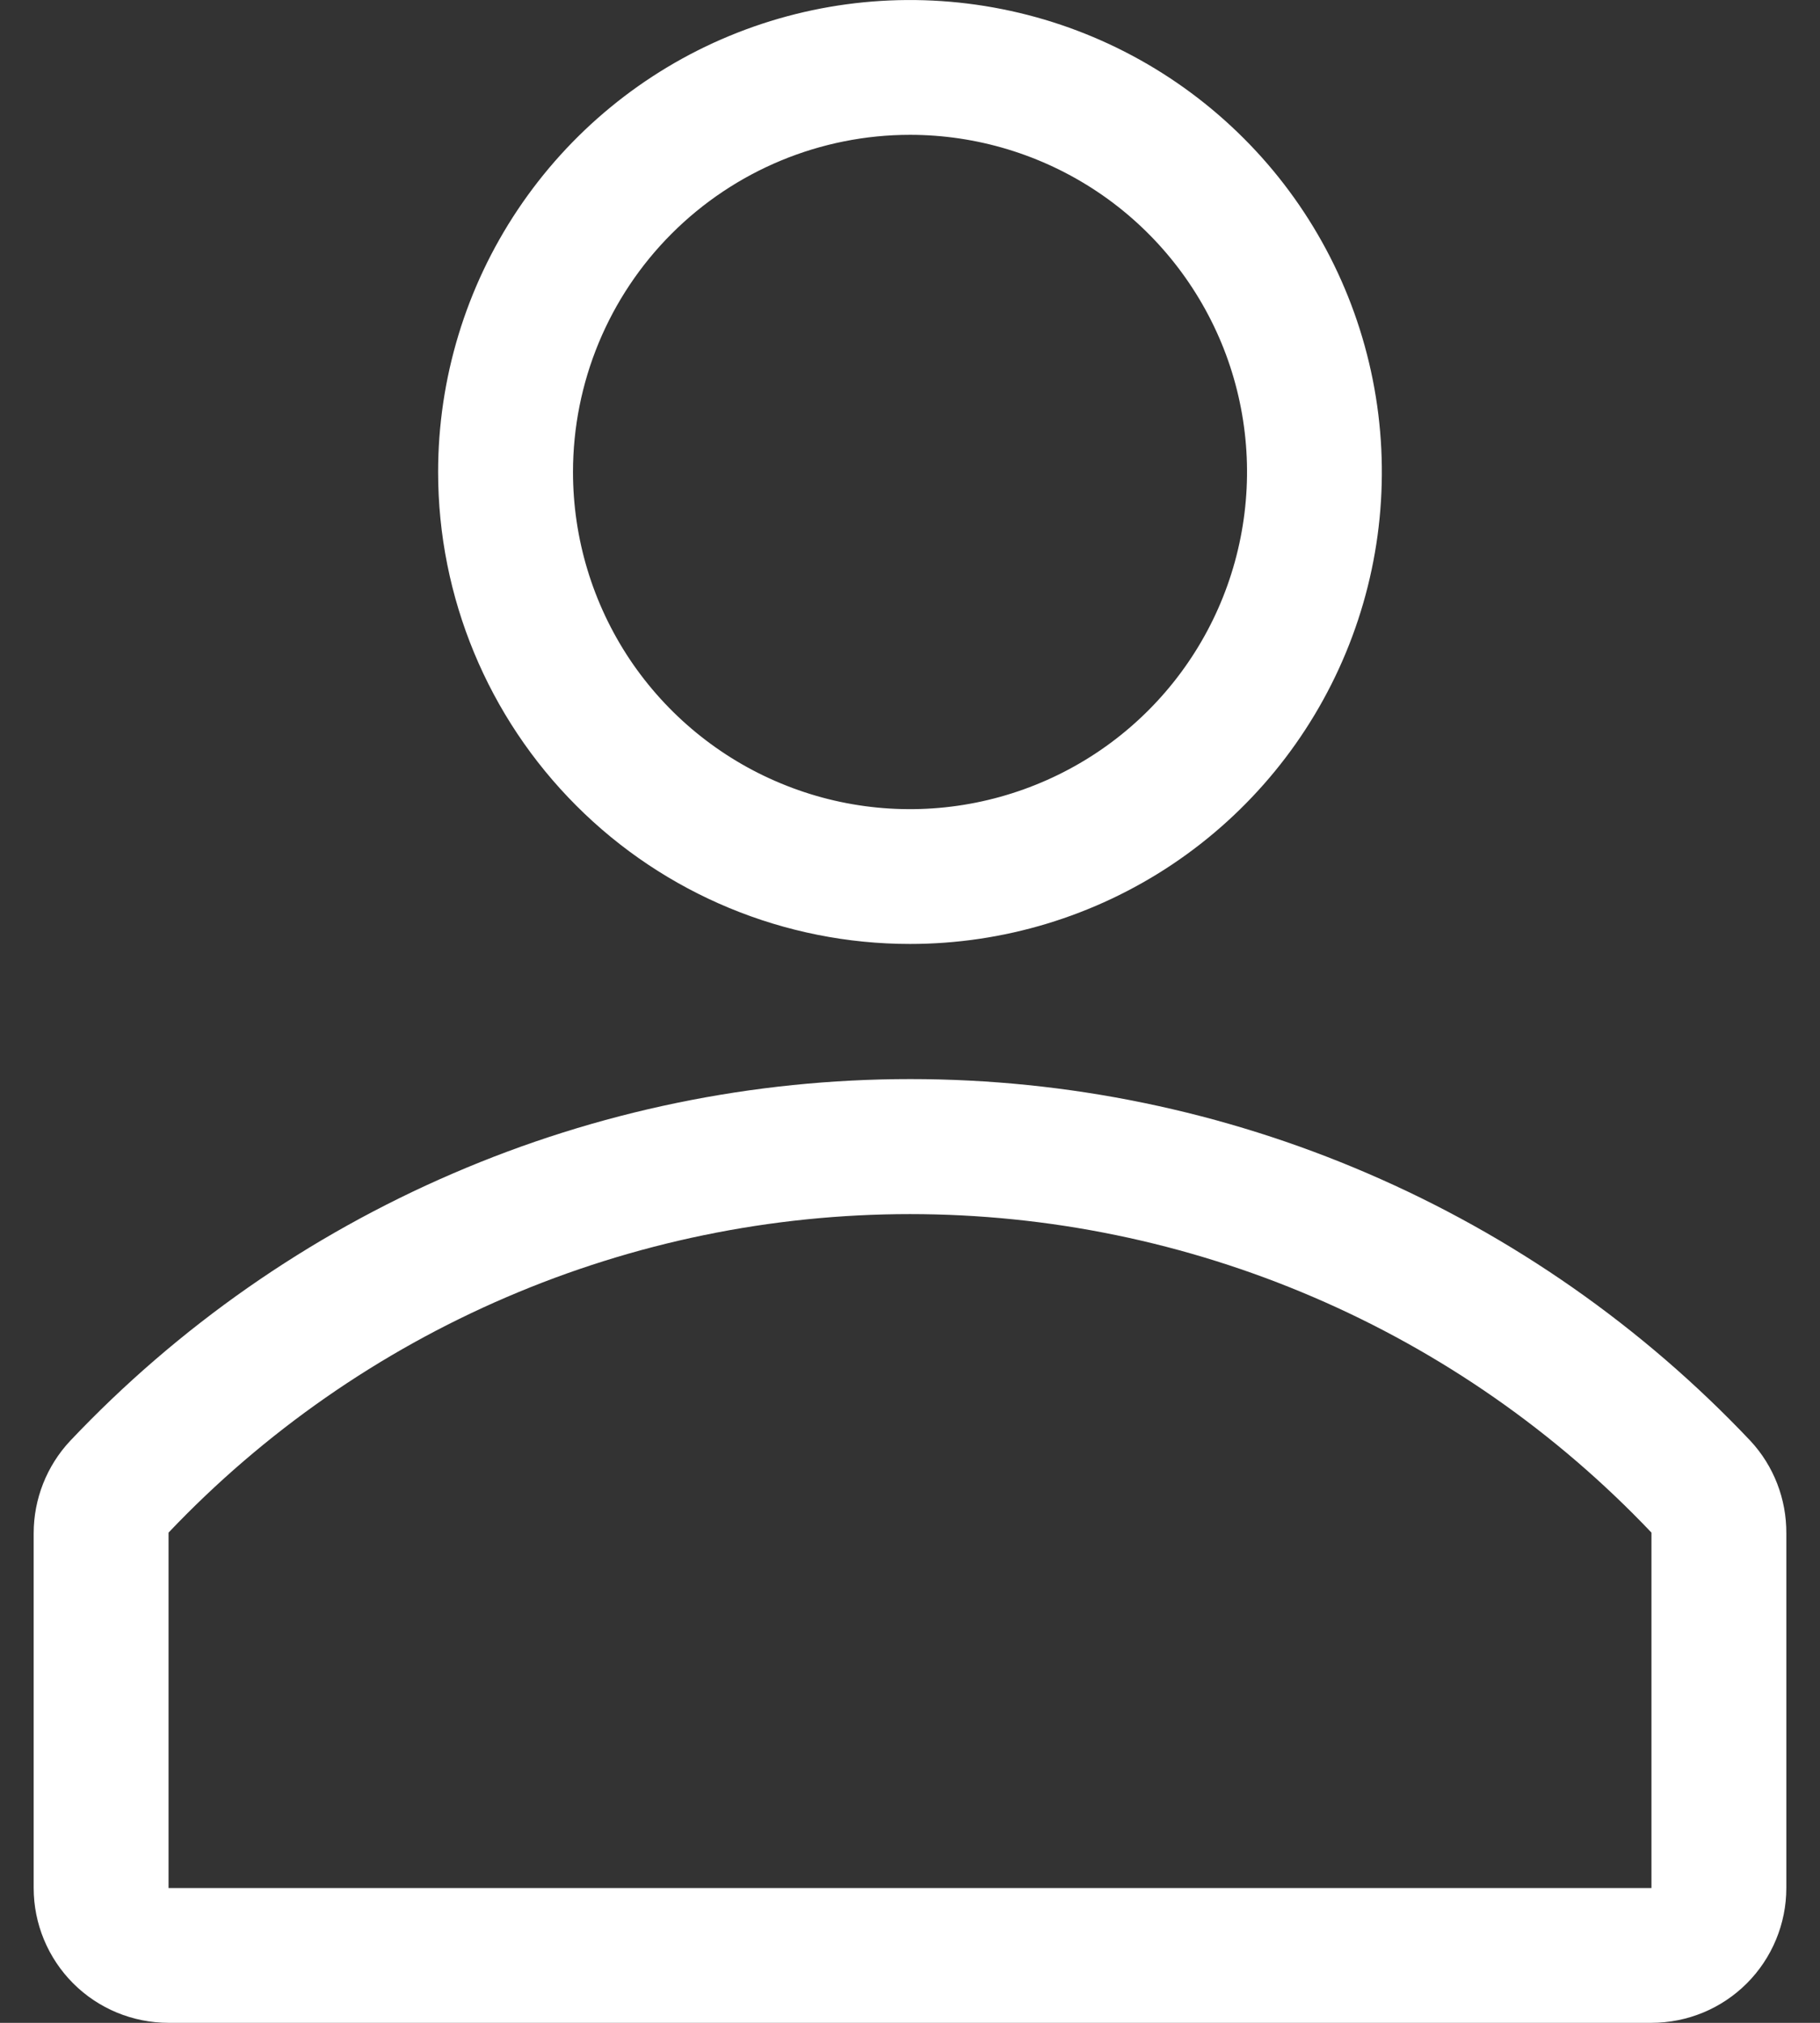 <svg width="18" height="20" viewBox="0 0 18 20" fill="none" xmlns="http://www.w3.org/2000/svg">
<rect x="0" y="0" width="18" height="20" fill="#333333" stroke="none"/>
<path d="M9 9.333C9.923 9.333 10.825 9.06 11.593 8.547C12.36 8.034 12.958 7.305 13.311 6.453C13.665 5.6 13.757 4.661 13.577 3.756C13.397 2.851 12.953 2.019 12.3 1.367C11.647 0.714 10.816 0.27 9.91 0.09C9.005 -0.09 8.067 0.002 7.214 0.355C6.361 0.708 5.633 1.307 5.12 2.074C4.607 2.841 4.333 3.744 4.333 4.667C4.333 5.904 4.825 7.091 5.7 7.966C6.575 8.842 7.762 9.333 9 9.333ZM9 1.333C9.659 1.333 10.304 1.529 10.852 1.895C11.4 2.261 11.827 2.782 12.08 3.391C12.332 4 12.398 4.67 12.269 5.317C12.141 5.964 11.823 6.558 11.357 7.024C10.891 7.49 10.297 7.807 9.65 7.936C9.004 8.065 8.333 7.999 7.724 7.746C7.115 7.494 6.595 7.067 6.228 6.519C5.862 5.97 5.667 5.326 5.667 4.667C5.667 3.783 6.018 2.935 6.643 2.31C7.268 1.685 8.116 1.333 9 1.333Z" fill="#ffffff"/>
<path d="M17.313 14.247C16.244 13.117 14.956 12.217 13.527 11.602C12.098 10.986 10.559 10.669 9.003 10.669C7.448 10.669 5.908 10.986 4.48 11.602C3.051 12.217 1.762 13.117 0.693 14.247C0.462 14.494 0.333 14.821 0.333 15.16V18.667C0.333 19.02 0.474 19.36 0.724 19.61C0.974 19.86 1.313 20 1.667 20H16.333C16.687 20 17.026 19.86 17.276 19.61C17.526 19.36 17.667 19.02 17.667 18.667V15.16C17.669 14.822 17.543 14.495 17.313 14.247ZM16.333 18.667H1.667V15.153C2.611 14.159 3.749 13.366 5.01 12.825C6.27 12.284 7.628 12.004 9 12.004C10.372 12.004 11.73 12.284 12.99 12.825C14.251 13.366 15.389 14.159 16.333 15.153V18.667Z" fill="#ffffff"/>
</svg>
